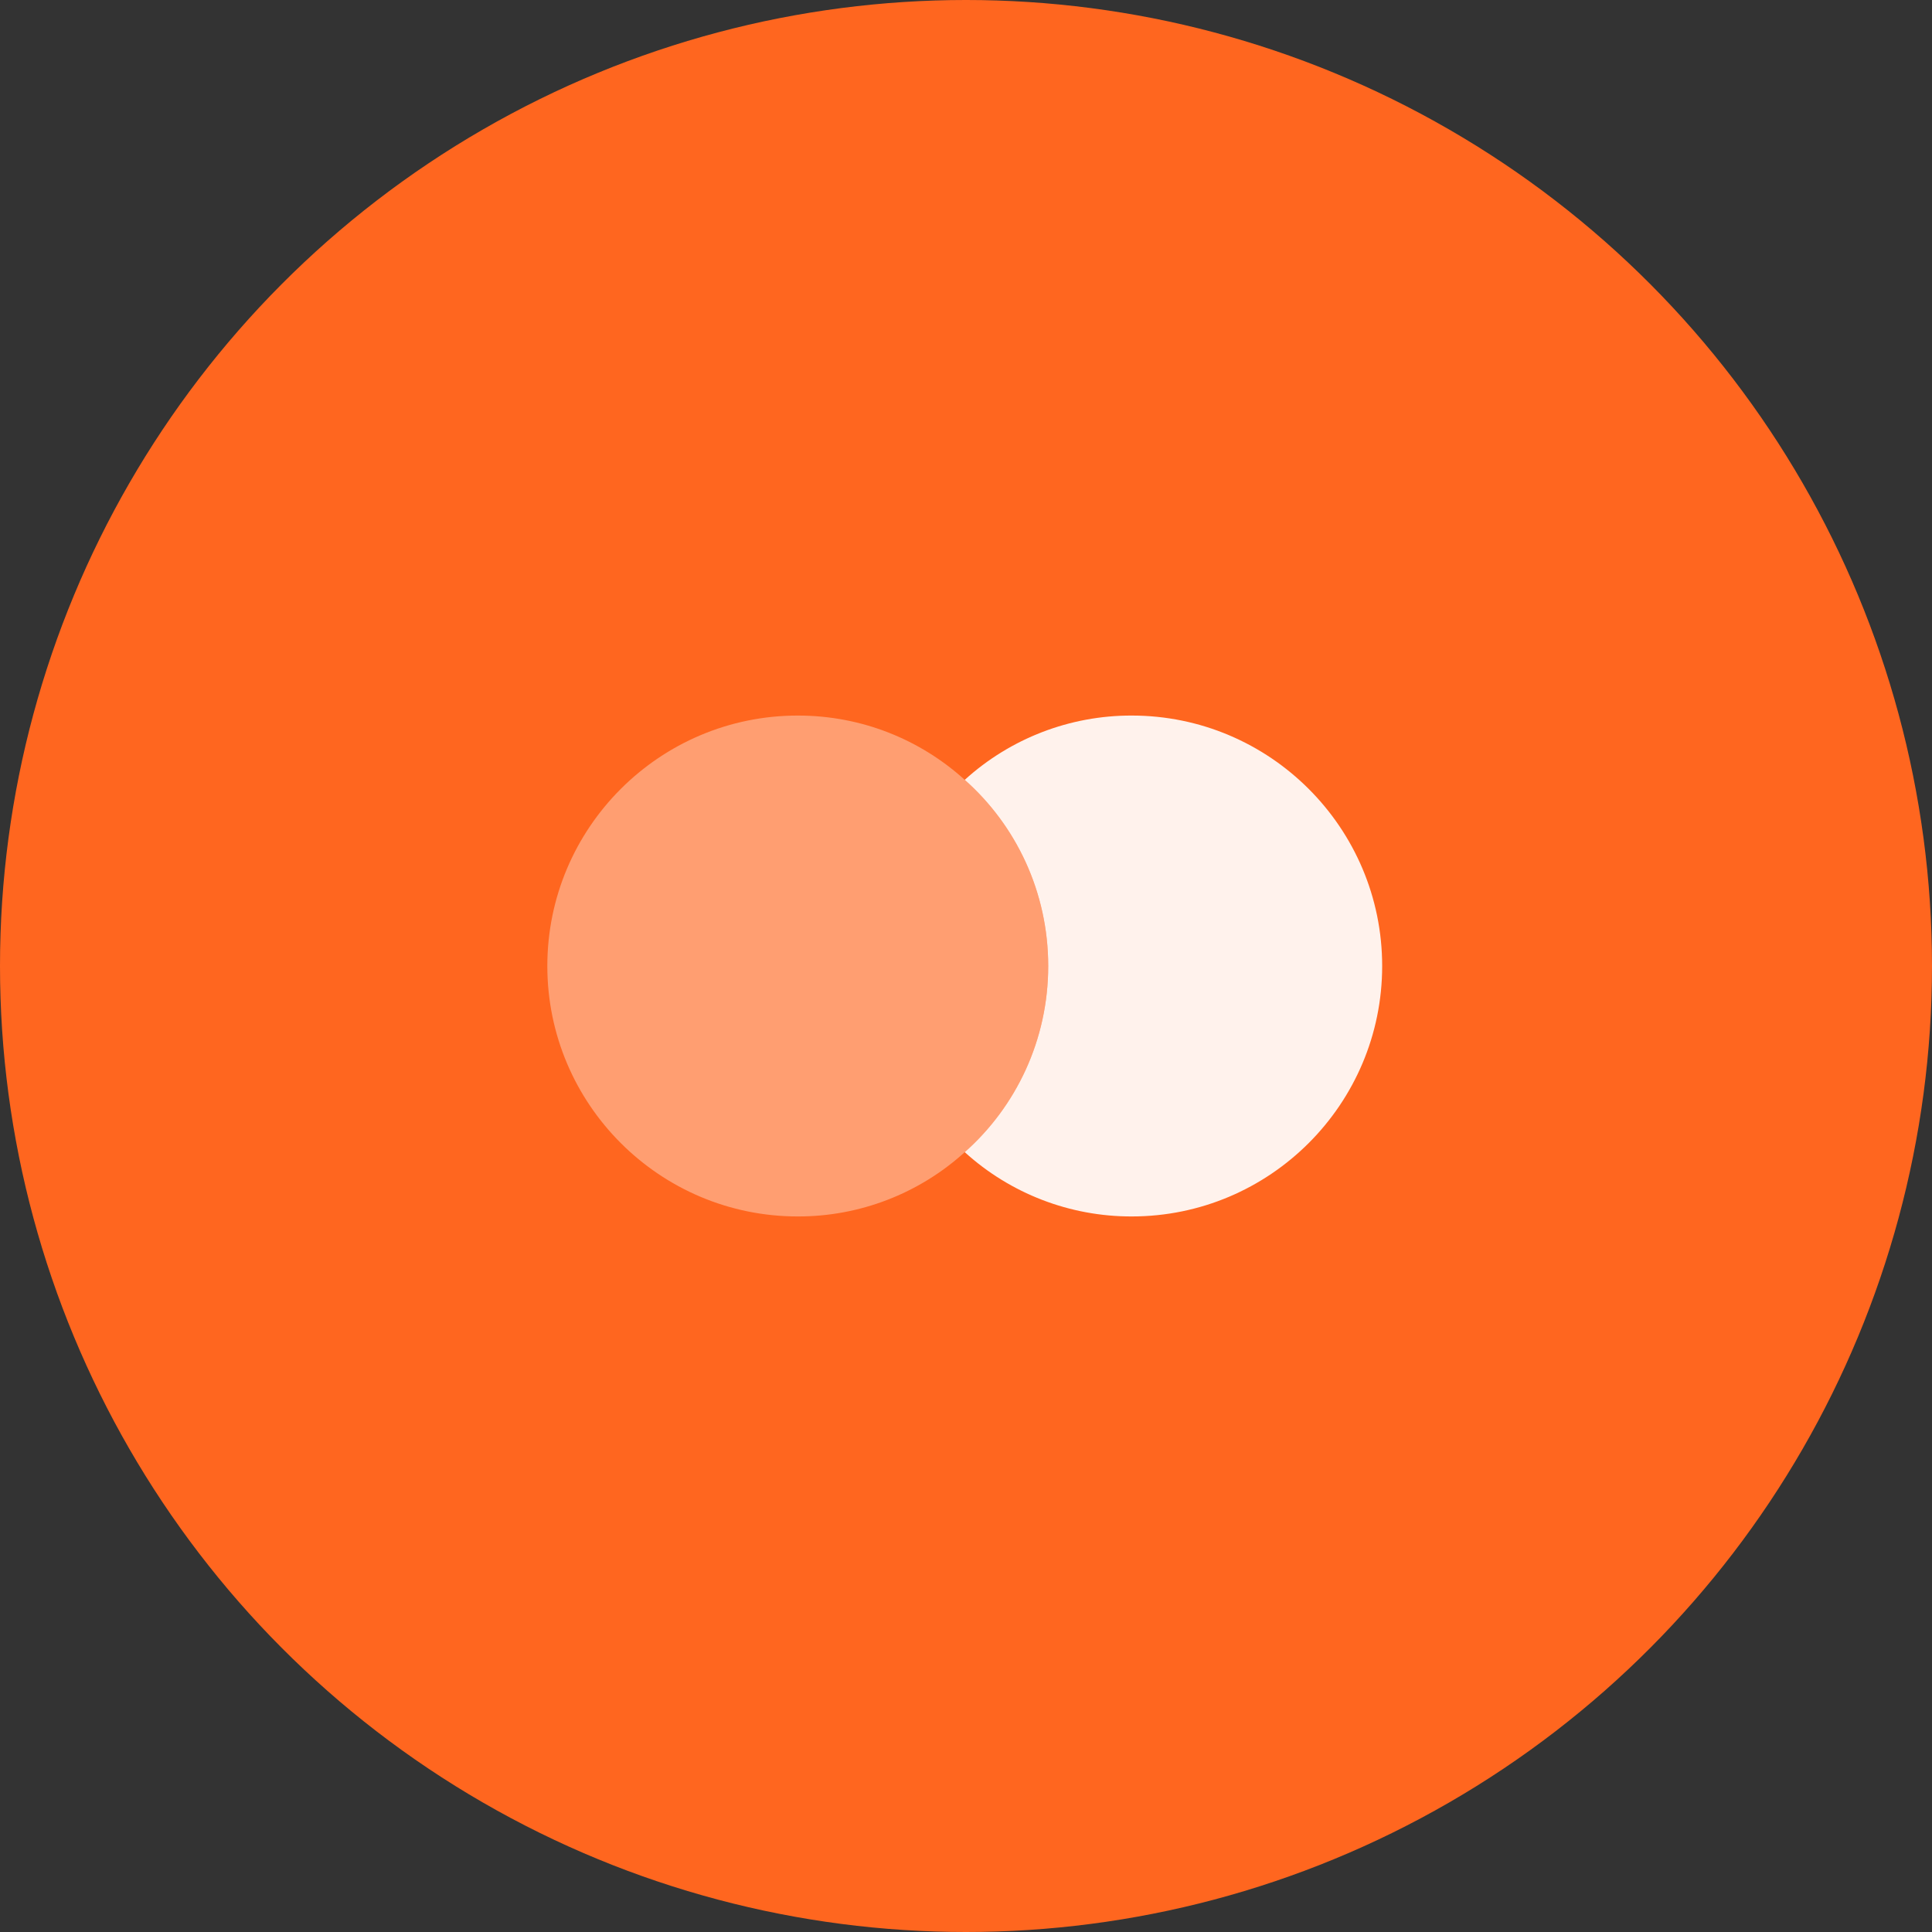 <svg width="54" height="54" viewBox="0 0 54 54" fill="none" xmlns="http://www.w3.org/2000/svg">
<rect x="0" y="0" width="54" height="54" fill="#333333" stroke="none"/>
<circle cx="27" cy="27" r="27" fill="#FF661F"/>
<path d="M38.632 27C38.632 30.862 35.493 34 31.632 34C29.907 34.004 28.242 33.363 26.965 32.203C28.4 30.932 29.298 29.065 29.298 27C29.298 24.935 28.4 23.068 26.965 21.797C28.242 20.637 29.907 19.996 31.632 20C35.493 20 38.632 23.138 38.632 27Z" fill="#FFF2EC"/>
<path opacity="0.4" d="M29.298 27C29.298 29.065 28.4 30.932 26.965 32.203C25.688 33.363 24.023 34.004 22.298 34C18.437 34 15.298 30.862 15.298 27C15.298 23.138 18.437 20 22.298 20C24.095 20 25.728 20.677 26.965 21.797C28.4 23.068 29.298 24.935 29.298 27Z" fill="#FFF2EC"/>
</svg>

